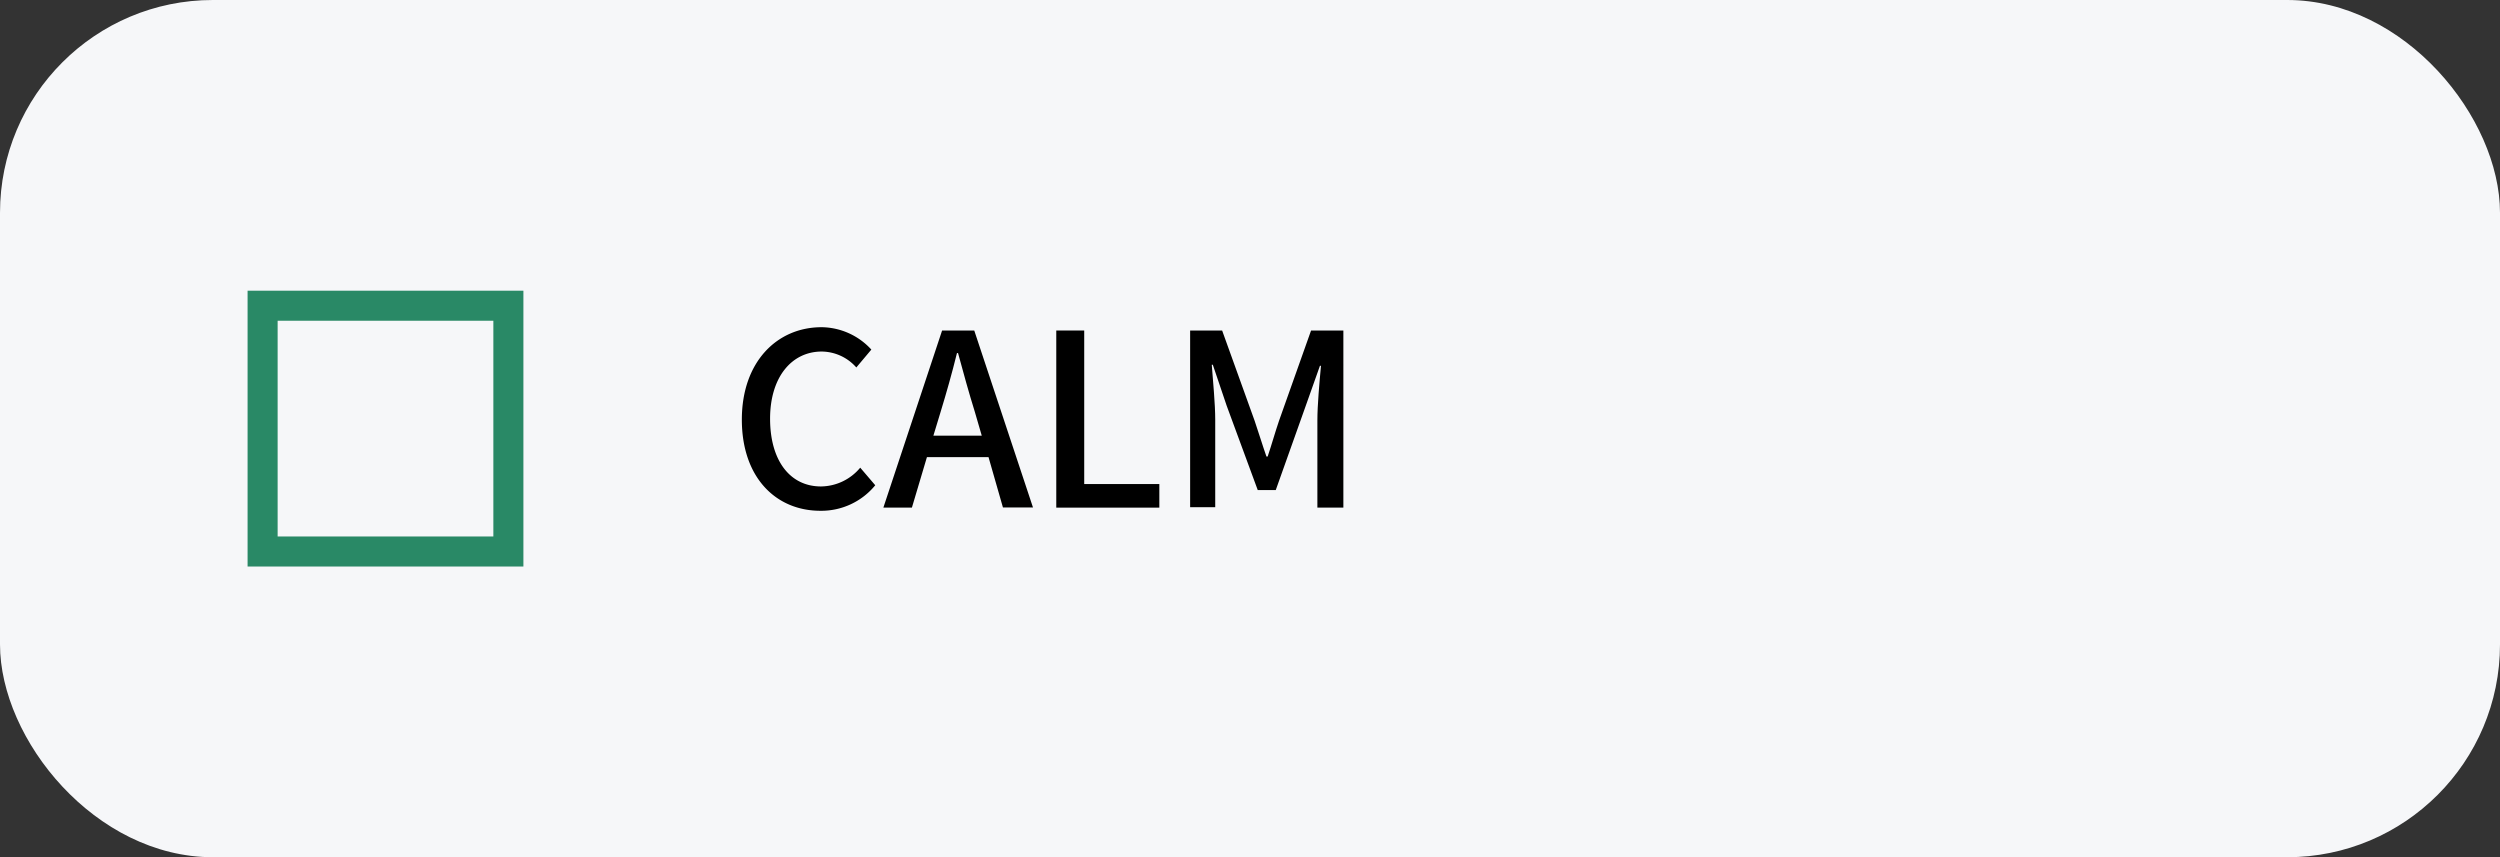<svg id="레이어_1" data-name="레이어 1" xmlns="http://www.w3.org/2000/svg" viewBox="0 0 166.41 57.06"><rect x="0" y="0" width="166.41" height="57.06" fill="#333333" stroke="none"/><title>ITD</title><rect width="166.41" height="57.06" rx="14.17" ry="14.17" style="fill:#f6f7f9"/><path d="M34.84,37.71H16.48V19.35H34.84Zm-16.36-2H32.84V21.35H18.48Z" style="fill:#298966"/><path d="M49.38,27.93c0-3.84,2.34-6.15,5.31-6.15A4.55,4.55,0,0,1,58,23.27l-1,1.19a3.11,3.11,0,0,0-2.3-1.06c-2,0-3.44,1.7-3.44,4.47s1.31,4.51,3.39,4.51a3.44,3.44,0,0,0,2.61-1.25l1,1.17A4.64,4.64,0,0,1,54.61,34C51.65,34,49.38,31.79,49.38,27.93Z"/><path d="M65.8,30.43H61.7l-1,3.36H58.8L62.71,22h2.14l3.91,11.78h-2ZM65.35,29l-.46-1.58c-.4-1.28-.76-2.6-1.12-3.92H63.7c-.33,1.34-.7,2.64-1.09,3.92L62.13,29Z"/><path d="M70.31,22h1.86V32.22h5v1.57H70.31Z"/><path d="M79.22,22h2.13L83.51,28c.27.79.51,1.59.79,2.39h.08c.27-.8.49-1.6.76-2.39L87.27,22h2.15V33.79H87.69V28c0-1.05.14-2.57.24-3.65h-.07L86.92,27l-2,5.62H83.72L81.65,27l-.92-2.72h-.07c.08,1.08.23,2.6.23,3.65v5.83H79.22Z"/></svg>